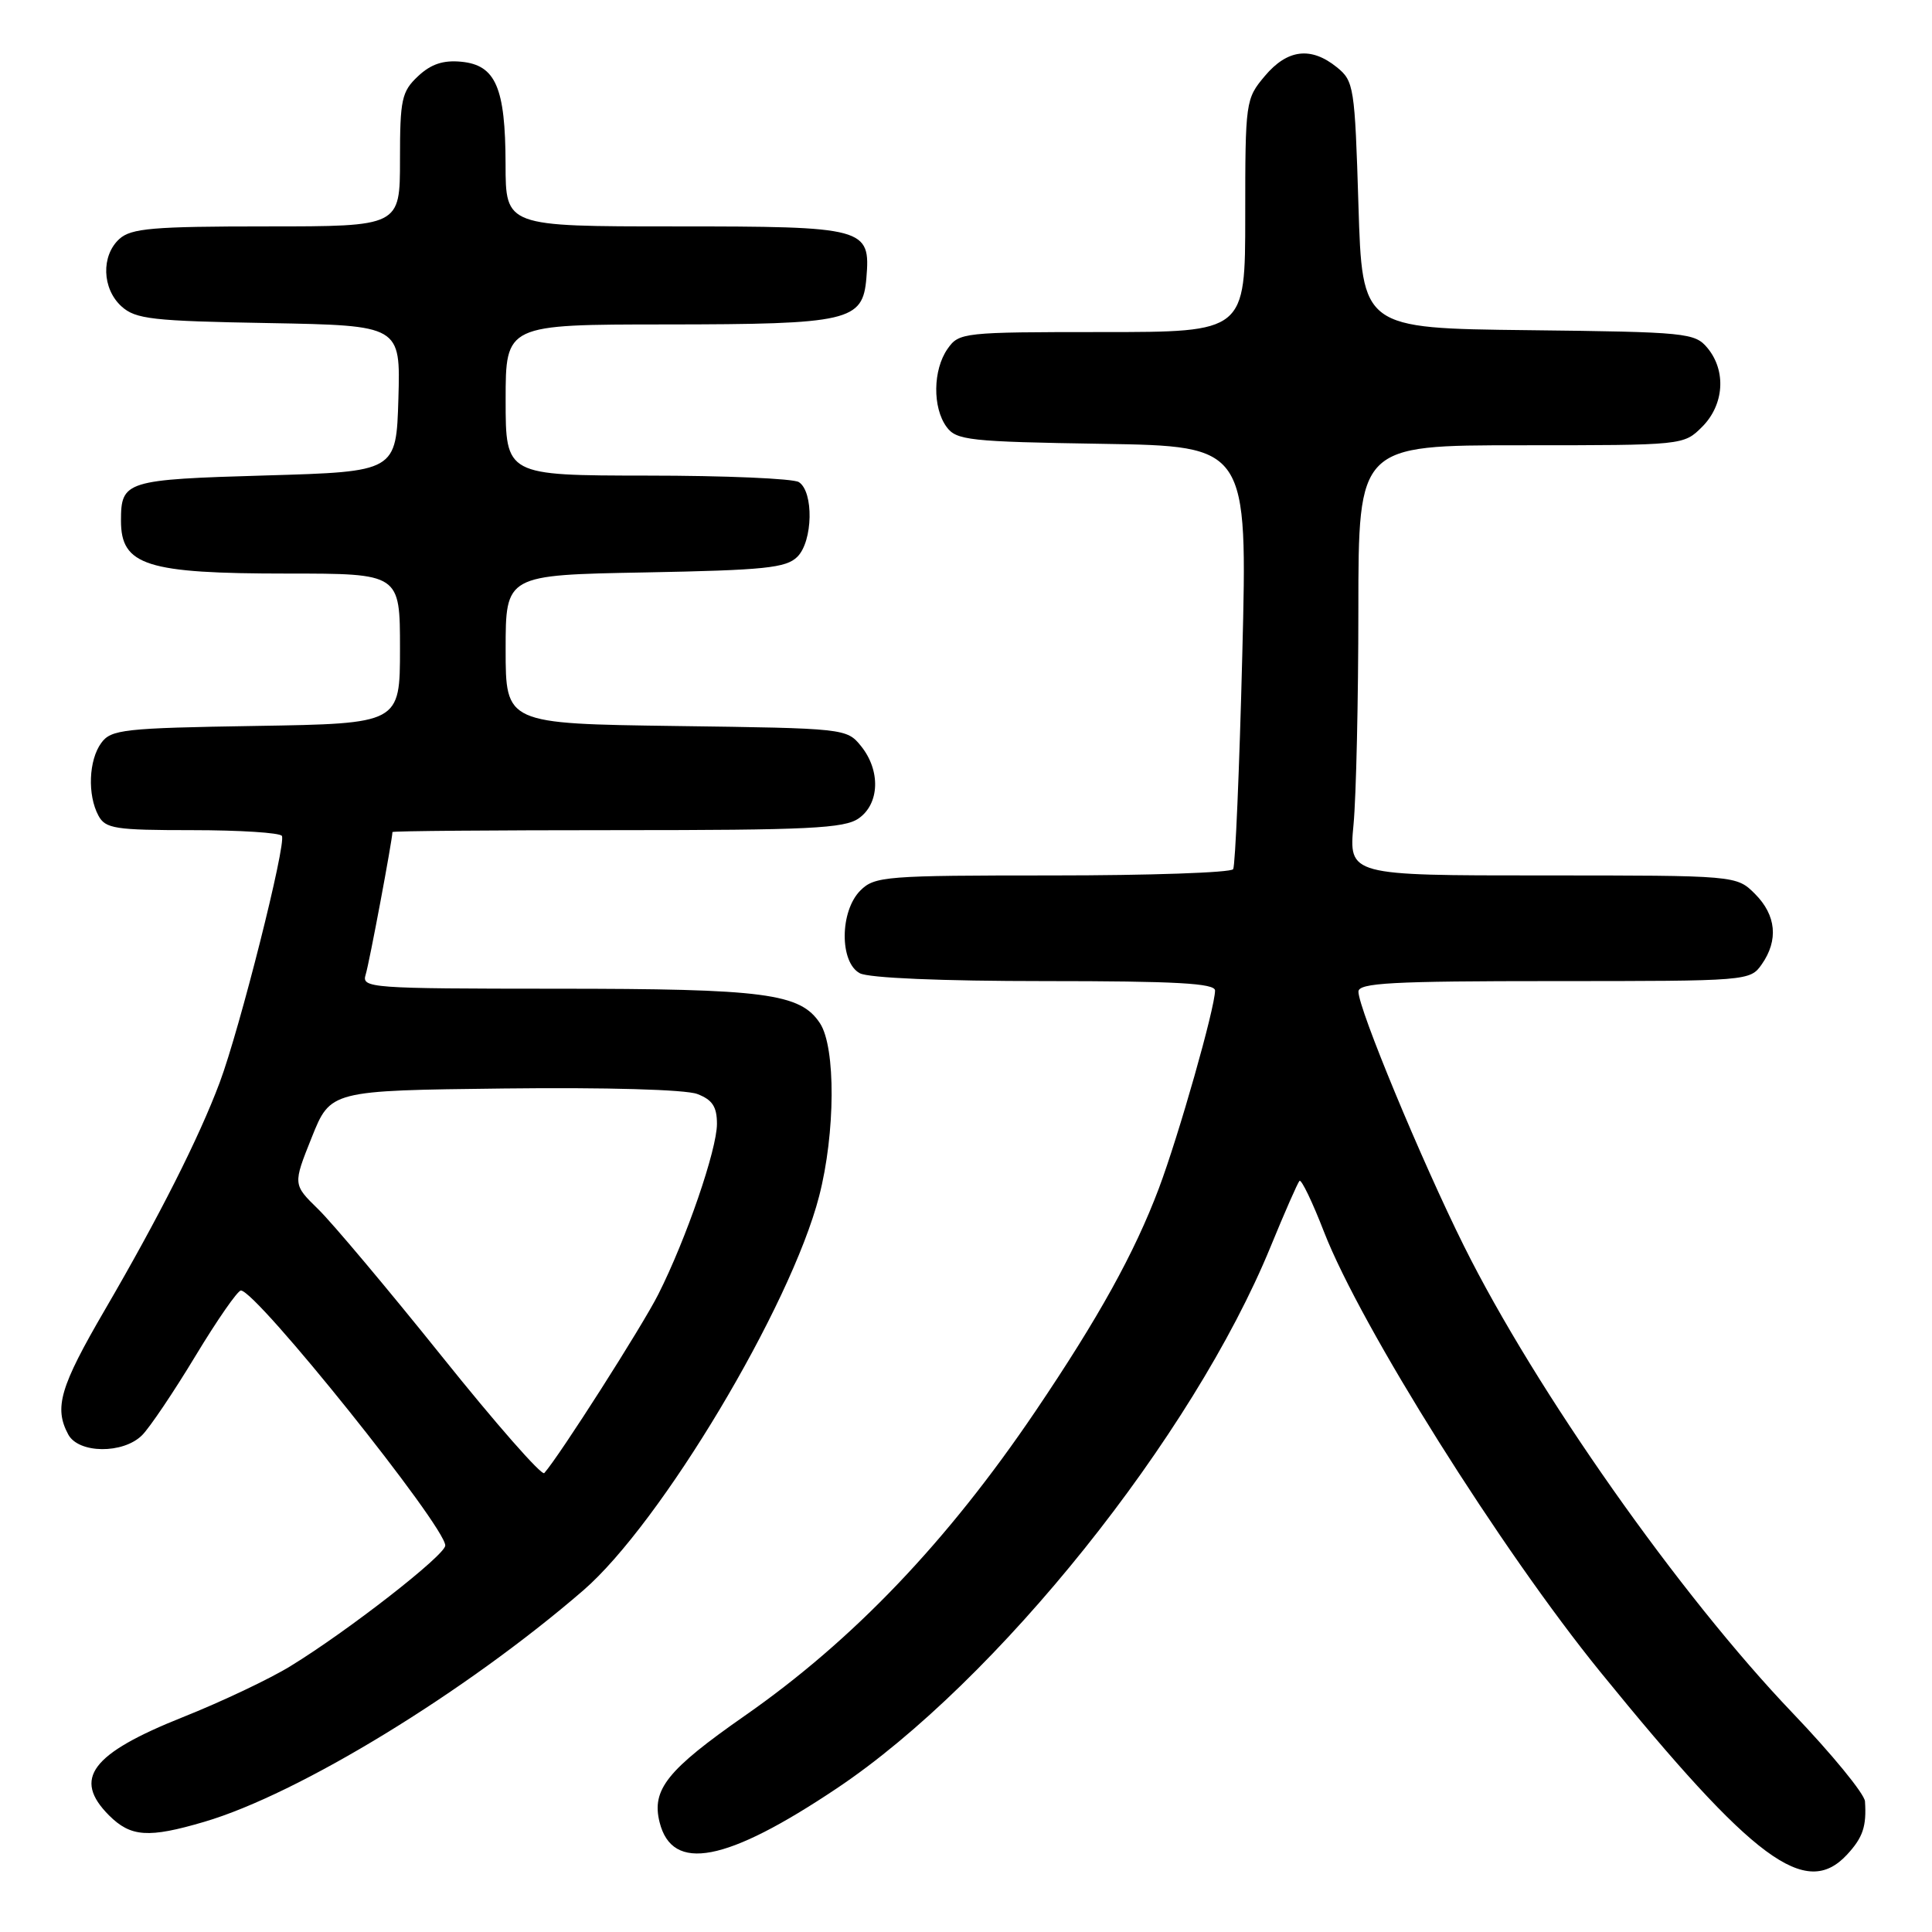 <?xml version="1.0" encoding="UTF-8" standalone="no"?>
<!DOCTYPE svg PUBLIC "-//W3C//DTD SVG 1.1//EN" "http://www.w3.org/Graphics/SVG/1.1/DTD/svg11.dtd" >
<svg xmlns="http://www.w3.org/2000/svg" xmlns:xlink="http://www.w3.org/1999/xlink" version="1.1" viewBox="0 0 256 256">
 <g >
 <path fill="currentColor"
d=" M 244.74 245.75 C 246.84 243.48 247.34 242.02 247.12 238.69 C 247.05 237.69 242.73 232.42 237.52 226.97 C 222.57 211.34 203.52 184.28 193.97 165.08 C 188.35 153.78 180.00 133.66 180.00 131.40 C 180.00 130.24 184.36 130.00 205.94 130.00 C 231.62 130.00 231.90 129.98 233.44 127.78 C 235.68 124.58 235.36 121.27 232.55 118.45 C 230.09 116.00 230.09 116.00 204.40 116.00 C 178.71 116.00 178.71 116.00 179.35 109.25 C 179.70 105.54 179.99 92.71 179.99 80.75 C 180.00 59.00 180.00 59.00 201.55 59.00 C 223.09 59.00 223.09 59.00 225.55 56.55 C 228.46 53.63 228.76 49.14 226.25 46.11 C 224.58 44.10 223.51 43.99 202.50 43.75 C 180.50 43.50 180.50 43.50 180.00 27.16 C 179.52 11.48 179.40 10.74 177.14 8.91 C 173.71 6.14 170.58 6.52 167.59 10.08 C 165.05 13.10 165.00 13.44 165.00 28.58 C 165.00 44.00 165.00 44.00 146.06 44.00 C 127.61 44.00 127.07 44.06 125.56 46.22 C 123.61 49.00 123.55 54.00 125.42 56.56 C 126.72 58.34 128.38 58.53 146.07 58.81 C 165.31 59.12 165.31 59.12 164.61 86.73 C 164.23 101.91 163.68 114.71 163.40 115.17 C 163.11 115.63 152.33 116.00 139.44 116.00 C 117.33 116.00 115.89 116.11 114.00 118.00 C 111.27 120.73 111.23 127.52 113.93 128.96 C 115.10 129.59 124.79 130.00 138.43 130.00 C 155.82 130.00 161.00 130.29 161.00 131.25 C 160.99 133.56 156.20 150.43 153.55 157.48 C 150.31 166.06 145.58 174.60 137.20 187.00 C 125.52 204.27 113.05 217.33 98.68 227.35 C 88.42 234.51 86.31 237.13 87.40 241.46 C 89.08 248.15 96.22 246.78 110.89 236.96 C 132.11 222.76 158.07 190.33 168.37 165.17 C 170.23 160.63 171.95 156.72 172.19 156.47 C 172.44 156.23 173.91 159.28 175.45 163.26 C 180.34 175.81 198.91 205.37 212.06 221.55 C 232.42 246.59 239.26 251.65 244.74 245.75 Z  M 27.07 241.40 C 39.58 237.72 61.65 224.24 77.27 210.75 C 87.57 201.86 104.78 173.09 108.54 158.50 C 110.70 150.13 110.75 138.80 108.66 135.60 C 106.05 131.62 101.41 131.01 73.68 131.01 C 49.00 131.00 47.89 130.92 48.45 129.15 C 48.92 127.68 51.99 111.29 52.00 110.25 C 52.00 110.11 65.40 110.00 81.78 110.00 C 107.11 110.00 111.89 109.77 113.78 108.44 C 116.56 106.50 116.70 102.09 114.09 98.86 C 112.20 96.52 111.95 96.50 89.59 96.20 C 67.00 95.89 67.00 95.89 67.00 86.04 C 67.00 76.19 67.00 76.19 85.47 75.85 C 101.36 75.55 104.17 75.26 105.66 73.77 C 107.72 71.71 107.84 65.15 105.85 63.88 C 105.11 63.41 96.06 63.02 85.75 63.02 C 67.00 63.00 67.00 63.00 67.00 53.00 C 67.00 43.00 67.00 43.00 88.25 42.99 C 112.57 42.97 114.32 42.56 114.80 36.85 C 115.36 30.17 114.73 30.00 89.43 30.00 C 67.00 30.00 67.00 30.00 66.99 21.75 C 66.97 11.59 65.68 8.62 61.12 8.18 C 58.73 7.95 57.10 8.49 55.39 10.10 C 53.22 12.14 53.00 13.16 53.00 21.17 C 53.00 30.00 53.00 30.00 35.33 30.00 C 20.29 30.00 17.39 30.25 15.83 31.65 C 13.38 33.87 13.51 38.25 16.10 40.60 C 17.97 42.29 20.16 42.54 35.64 42.81 C 53.07 43.13 53.07 43.13 52.79 52.81 C 52.50 62.50 52.50 62.50 35.21 63.00 C 16.63 63.54 16.03 63.72 16.03 69.00 C 16.03 74.93 19.39 76.00 38.07 76.00 C 53.00 76.00 53.00 76.00 53.00 85.94 C 53.00 95.88 53.00 95.88 33.92 96.19 C 16.38 96.47 14.72 96.66 13.42 98.44 C 11.75 100.72 11.57 105.33 13.04 108.07 C 13.97 109.80 15.22 110.00 25.48 110.00 C 31.75 110.00 37.09 110.34 37.35 110.76 C 37.97 111.75 31.77 136.34 29.11 143.44 C 26.37 150.76 21.09 161.22 13.88 173.59 C 7.95 183.77 7.14 186.53 9.04 190.07 C 10.40 192.62 16.32 192.68 18.83 190.17 C 19.84 189.16 23.02 184.44 25.90 179.67 C 28.78 174.90 31.49 171.00 31.92 171.00 C 33.97 171.00 59.00 202.24 59.00 204.79 C 59.00 206.06 46.05 216.15 38.49 220.77 C 35.75 222.46 29.33 225.50 24.23 227.53 C 12.08 232.38 9.59 235.68 14.45 240.55 C 17.33 243.42 19.67 243.58 27.07 241.40 Z  M 58.52 179.69 C 51.38 170.79 44.02 162.03 42.17 160.23 C 38.81 156.95 38.81 156.95 41.30 150.73 C 43.79 144.50 43.79 144.50 66.78 144.23 C 80.29 144.07 90.85 144.37 92.39 144.96 C 94.39 145.72 95.00 146.64 95.00 148.92 C 95.00 152.32 90.93 164.17 87.23 171.50 C 85.12 175.70 74.12 192.94 72.12 195.19 C 71.78 195.58 65.66 188.60 58.52 179.69 Z "/>
</g>
</svg>
